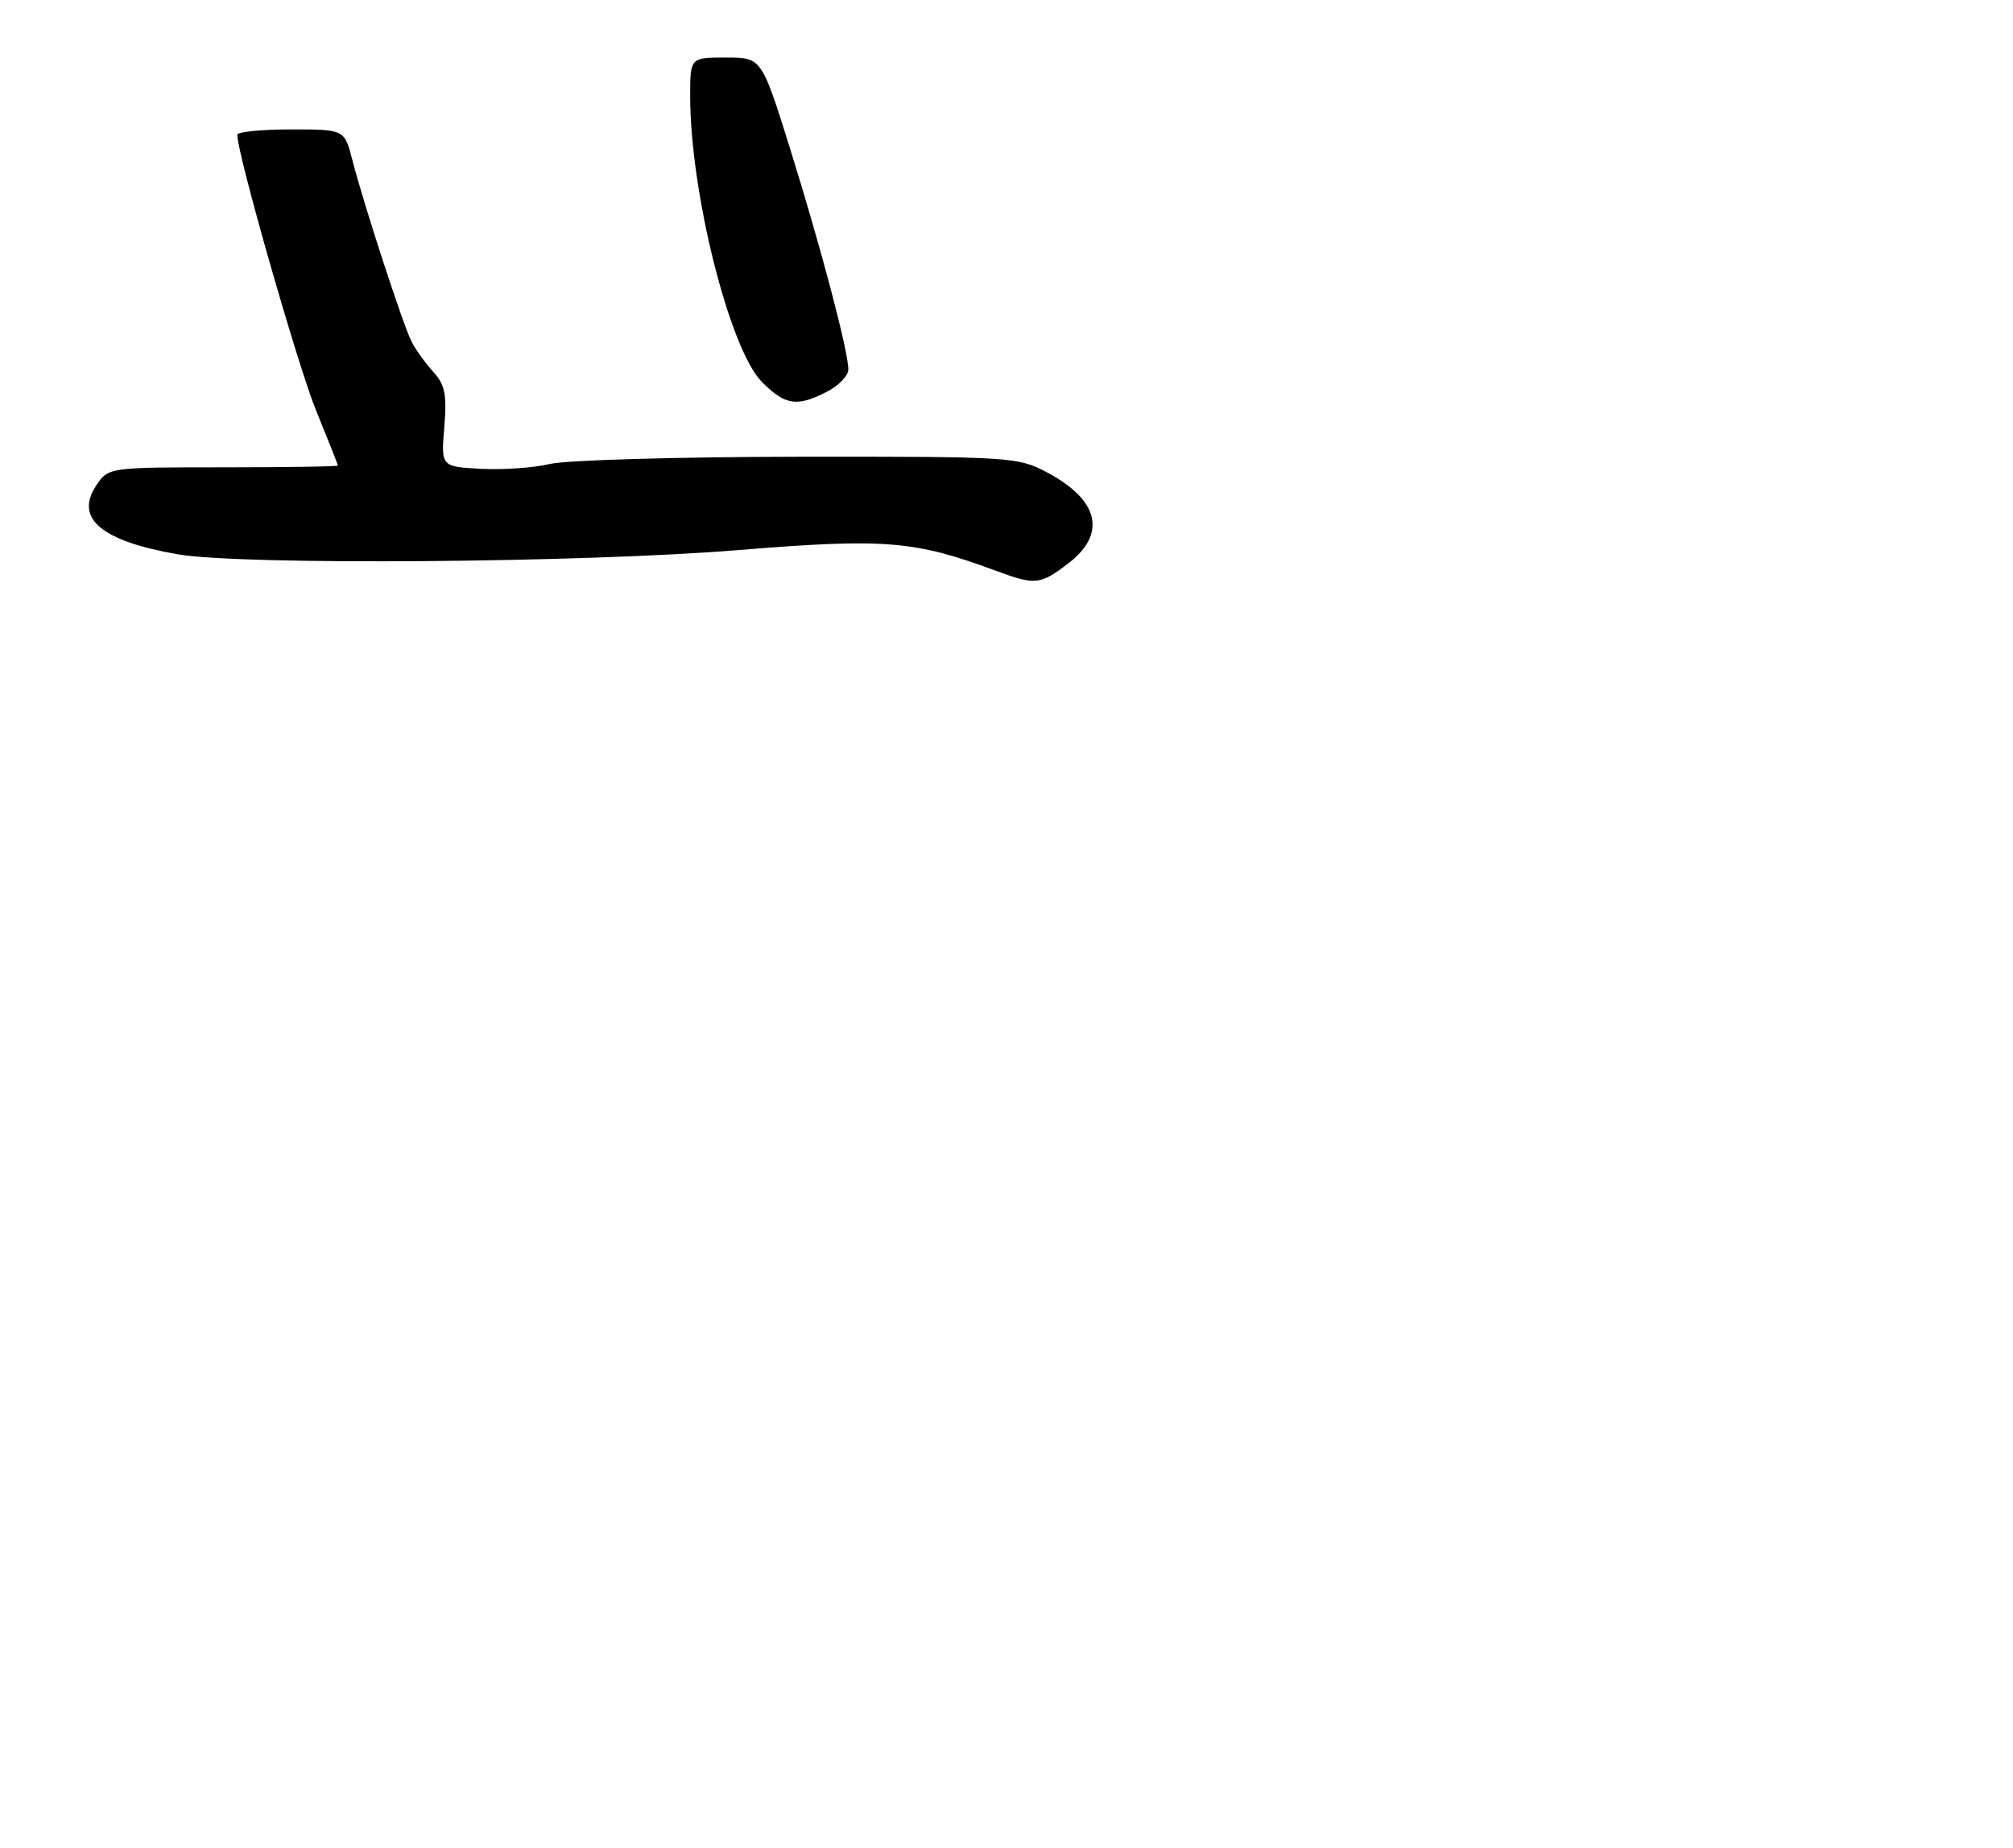 <?xml version="1.0" encoding="UTF-8" standalone="no"?>
<!DOCTYPE svg PUBLIC "-//W3C//DTD SVG 1.1//EN" "http://www.w3.org/Graphics/SVG/1.1/DTD/svg11.dtd" >
<svg xmlns="http://www.w3.org/2000/svg" xmlns:xlink="http://www.w3.org/1999/xlink" version="1.1" viewBox="0 0 280 257">
 <g >
 <path fill="currentColor"
d=" M 148.57 78.38 C 153.96 74.27 152.90 69.59 145.72 65.75 C 141.60 63.55 140.76 63.50 111.00 63.53 C 94.22 63.55 78.70 64.00 76.50 64.53 C 74.30 65.06 69.99 65.37 66.92 65.21 C 61.34 64.91 61.34 64.91 61.80 59.41 C 62.17 54.89 61.90 53.51 60.25 51.70 C 59.15 50.49 57.79 48.60 57.24 47.50 C 56.04 45.14 50.57 28.34 49.01 22.25 C 47.92 18.00 47.92 18.00 40.46 18.00 C 36.36 18.00 33.00 18.34 33.00 18.75 C 33.02 21.46 41.42 50.86 43.93 57.00 C 45.61 61.12 46.99 64.61 47.00 64.75 C 47.00 64.89 39.81 65.00 31.02 65.00 C 15.05 65.00 15.05 65.00 13.34 67.60 C 10.38 72.13 14.14 75.26 24.74 77.10 C 33.64 78.64 81.06 78.28 102.72 76.51 C 123.06 74.85 127.19 75.18 138.50 79.38 C 144.02 81.42 144.66 81.36 148.57 78.38 Z  M 115.05 54.47 C 116.67 53.64 118.00 52.25 118.00 51.39 C 118.00 48.86 114.20 34.45 109.92 20.75 C 105.94 8.00 105.94 8.00 100.97 8.00 C 96.00 8.00 96.00 8.00 96.00 13.37 C 96.00 26.76 101.50 48.66 106.00 53.15 C 109.24 56.39 110.88 56.63 115.05 54.47 Z "/>
</g>
</svg>